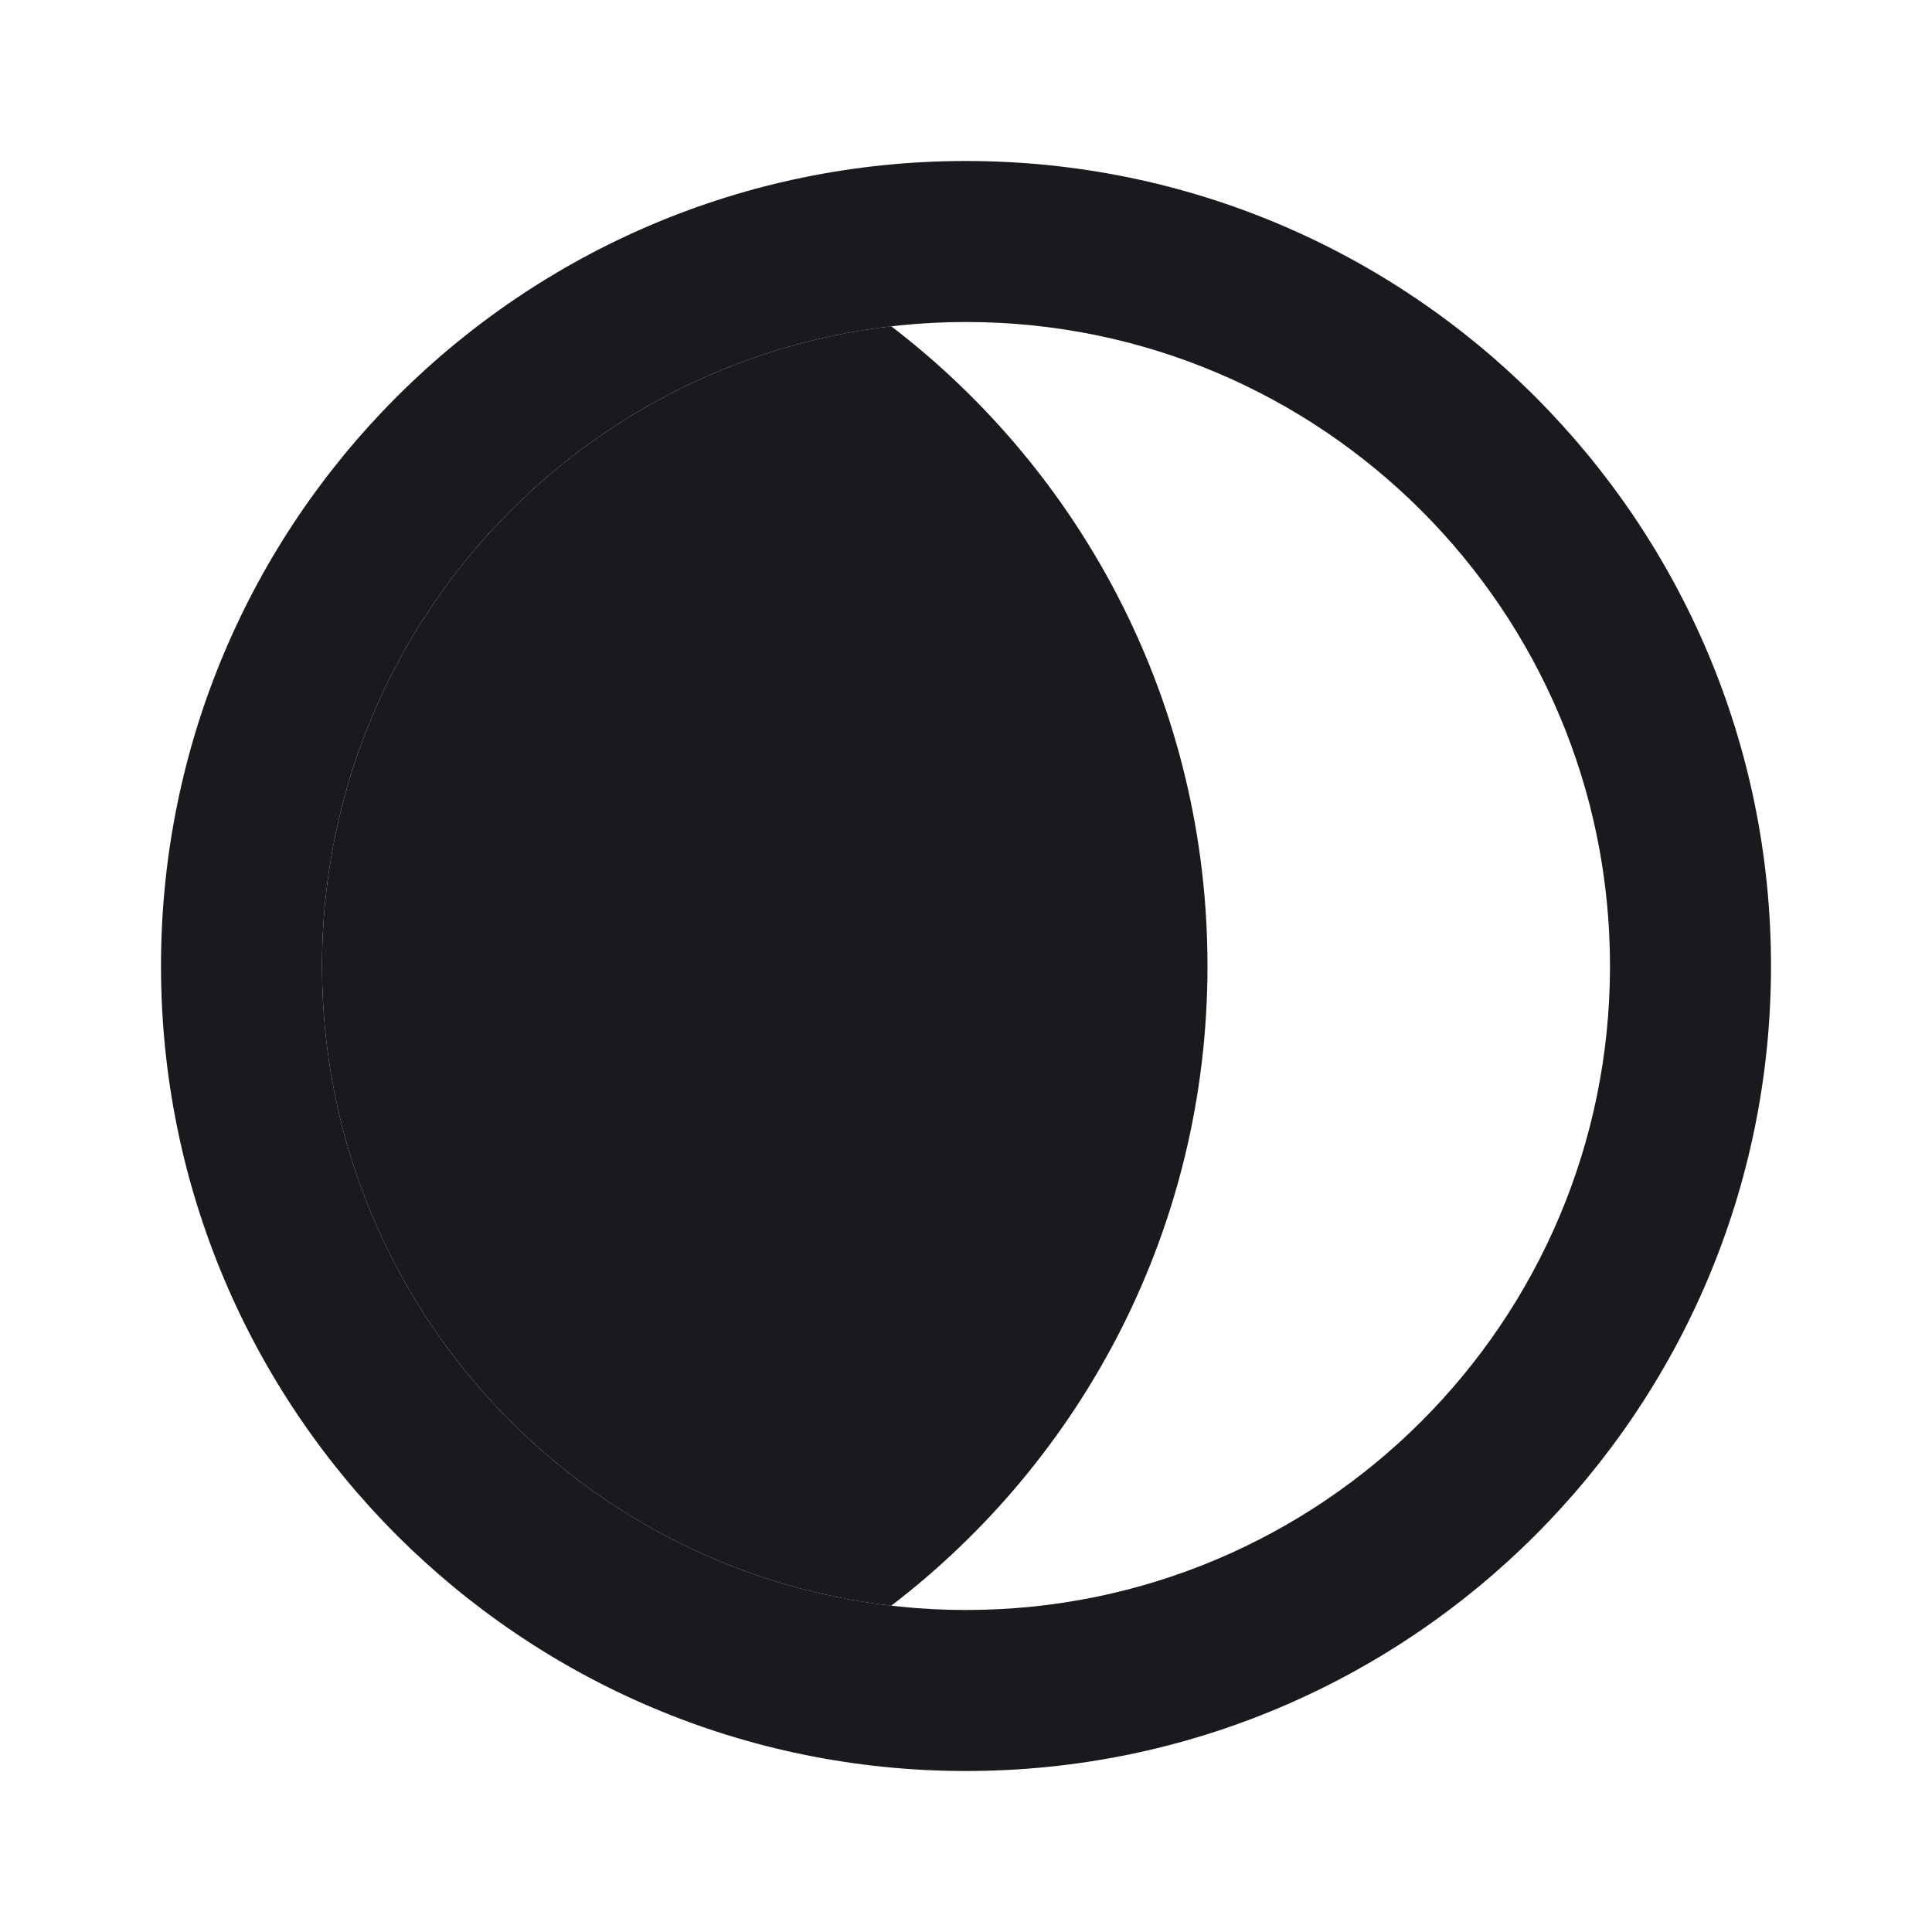 <svg xmlns="http://www.w3.org/2000/svg" width="24" height="24" viewBox="0 0 24 24" fill="none">
    <path fill-rule="evenodd" clip-rule="evenodd" d="M12 20C16.418 20 20 16.418 20 12C20 7.582 16.418 4 12 4C7.582 4 4 7.582 4 12C4 16.418 7.582 20 12 20ZM12 22C17.523 22 22 17.523 22 12C22 6.477 17.523 2 12 2C6.477 2 2 6.477 2 12C2 17.523 6.477 22 12 22Z" fill="#1A1A1E"/>
    <path d="M11.071 19.947C13.46 18.119 15 15.239 15 12C15 8.76 13.46 5.881 11.071 4.053C7.091 4.514 4 7.896 4 12C4 16.104 7.091 19.486 11.071 19.947Z" fill="#1A1A1E"/>
</svg>